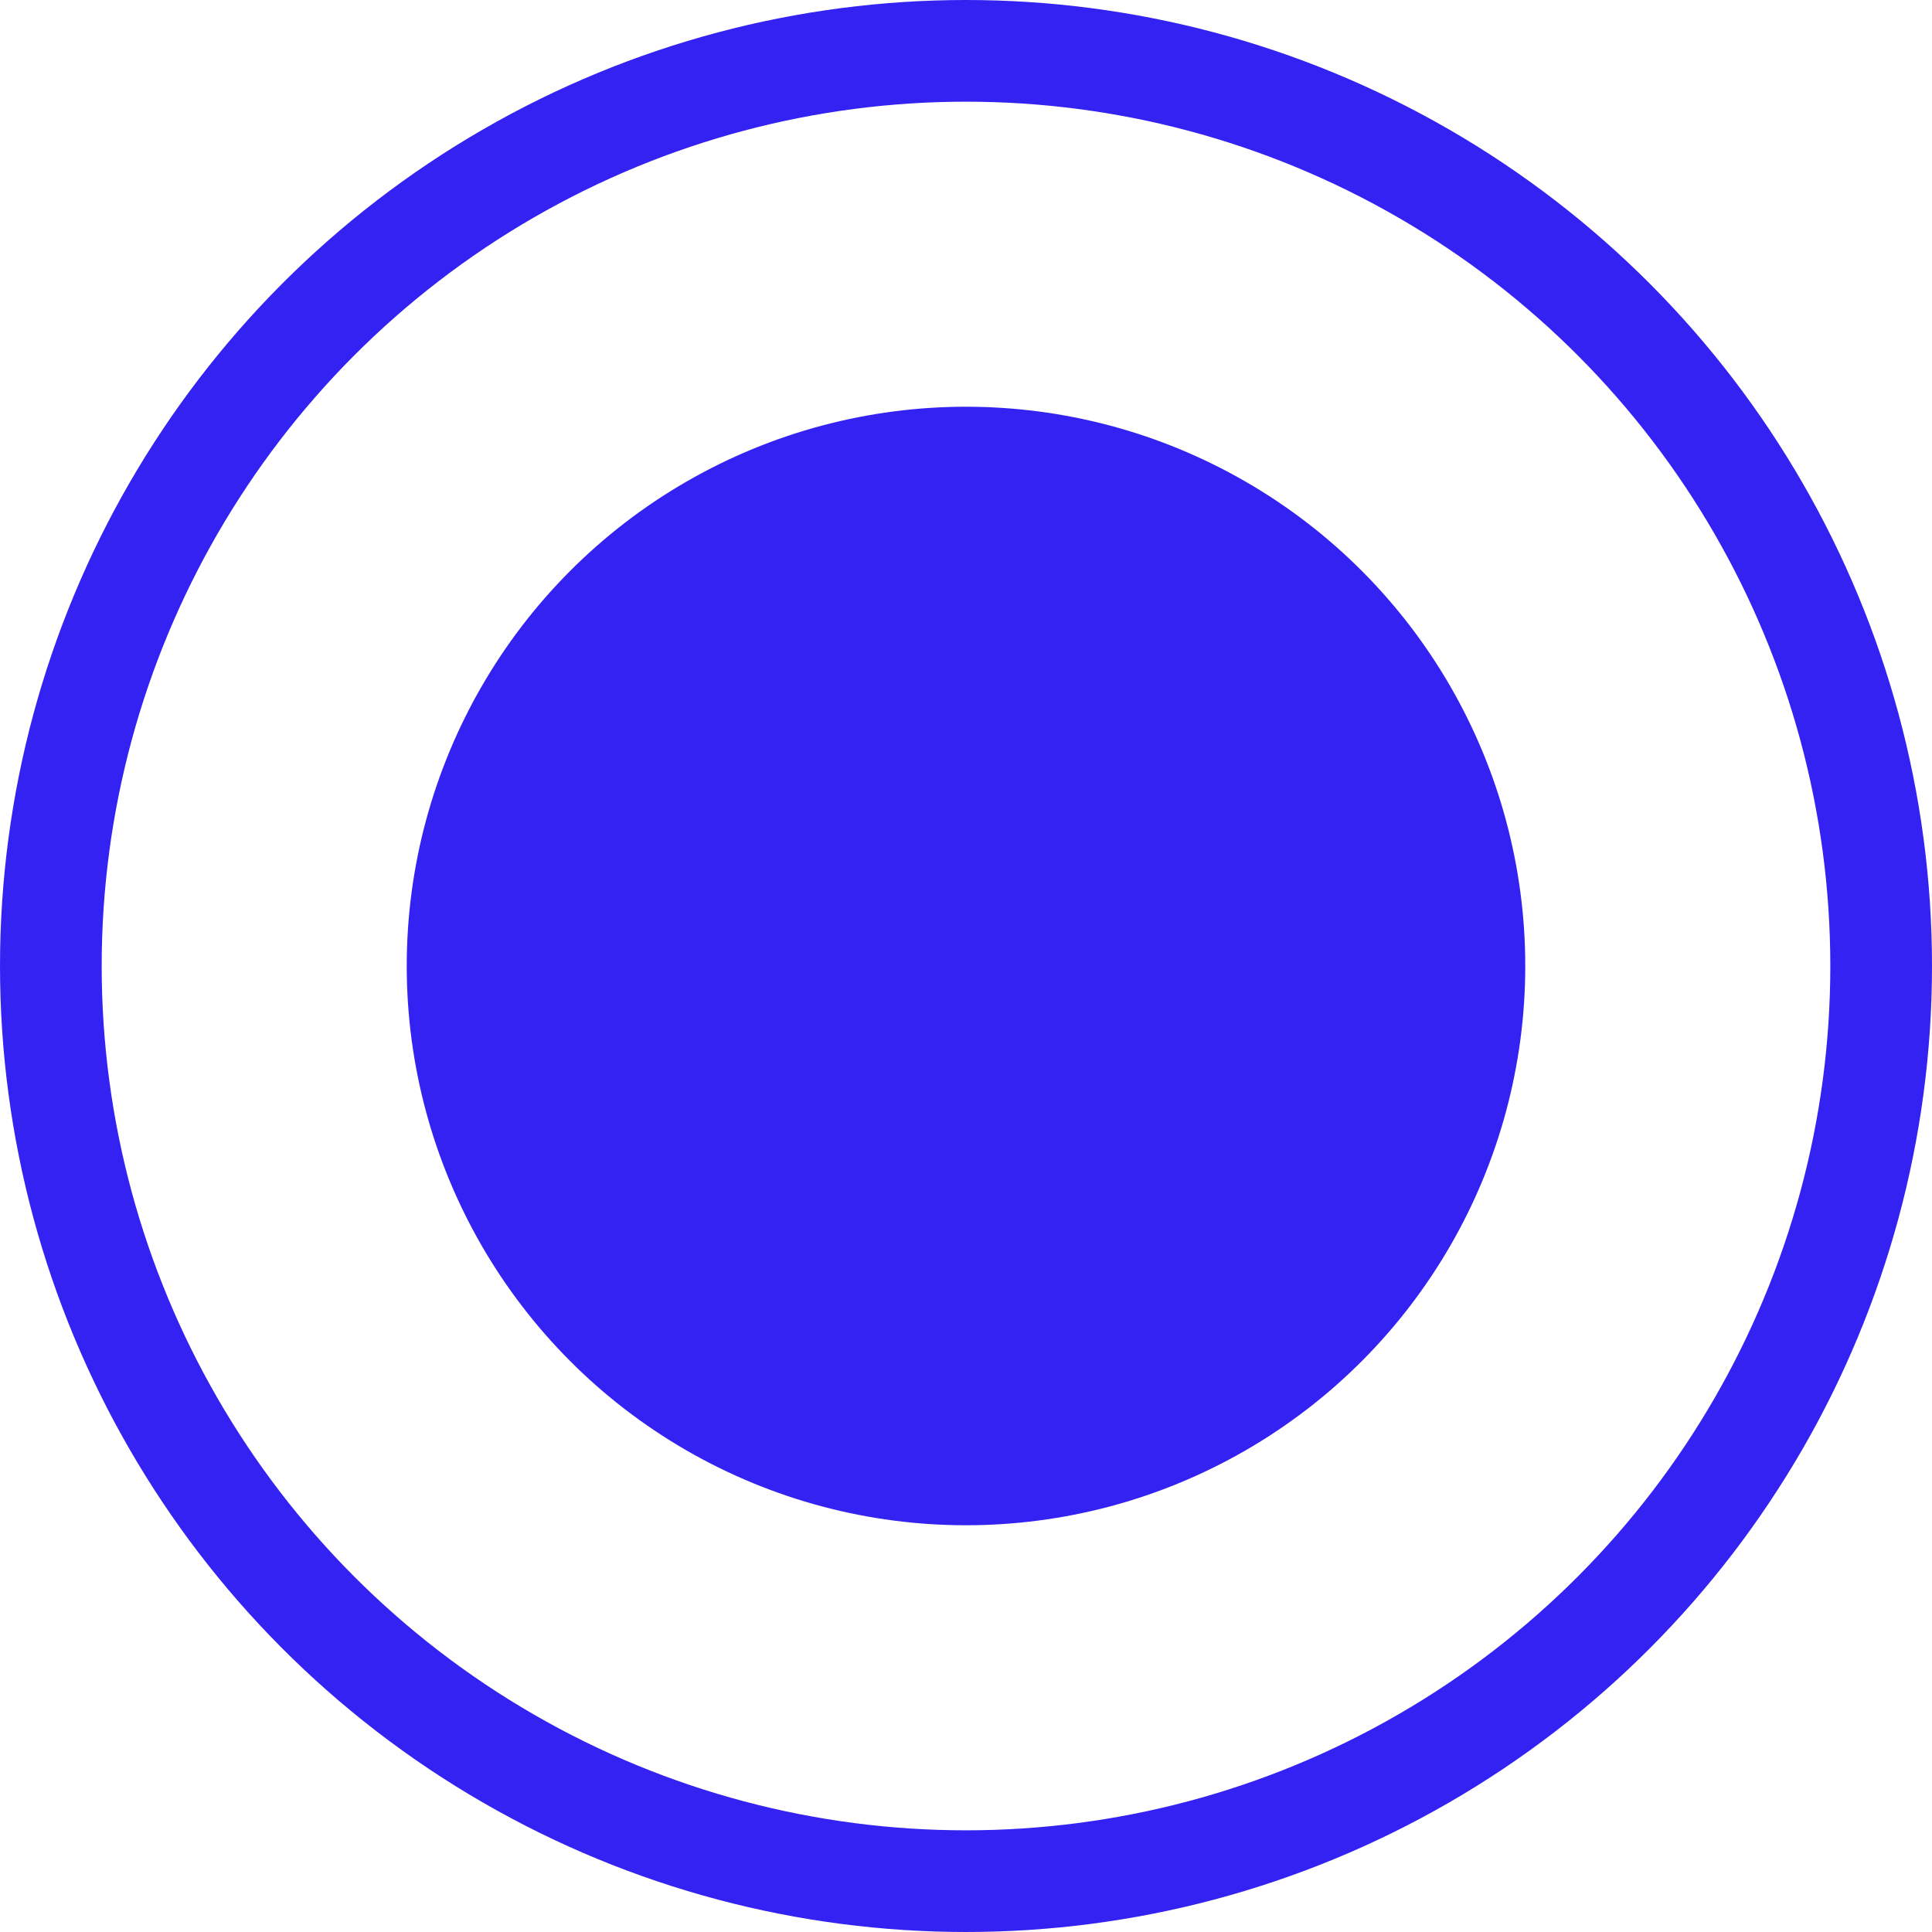 <svg width="19" height="19" viewBox="0 0 19 19" fill="none" xmlns="http://www.w3.org/2000/svg">
<circle cx="9.5" cy="9.5" r="9" stroke="#3422F2"/>
<circle cx="9.5" cy="9.5" r="5.5" fill="#3422F2"/>
</svg>
